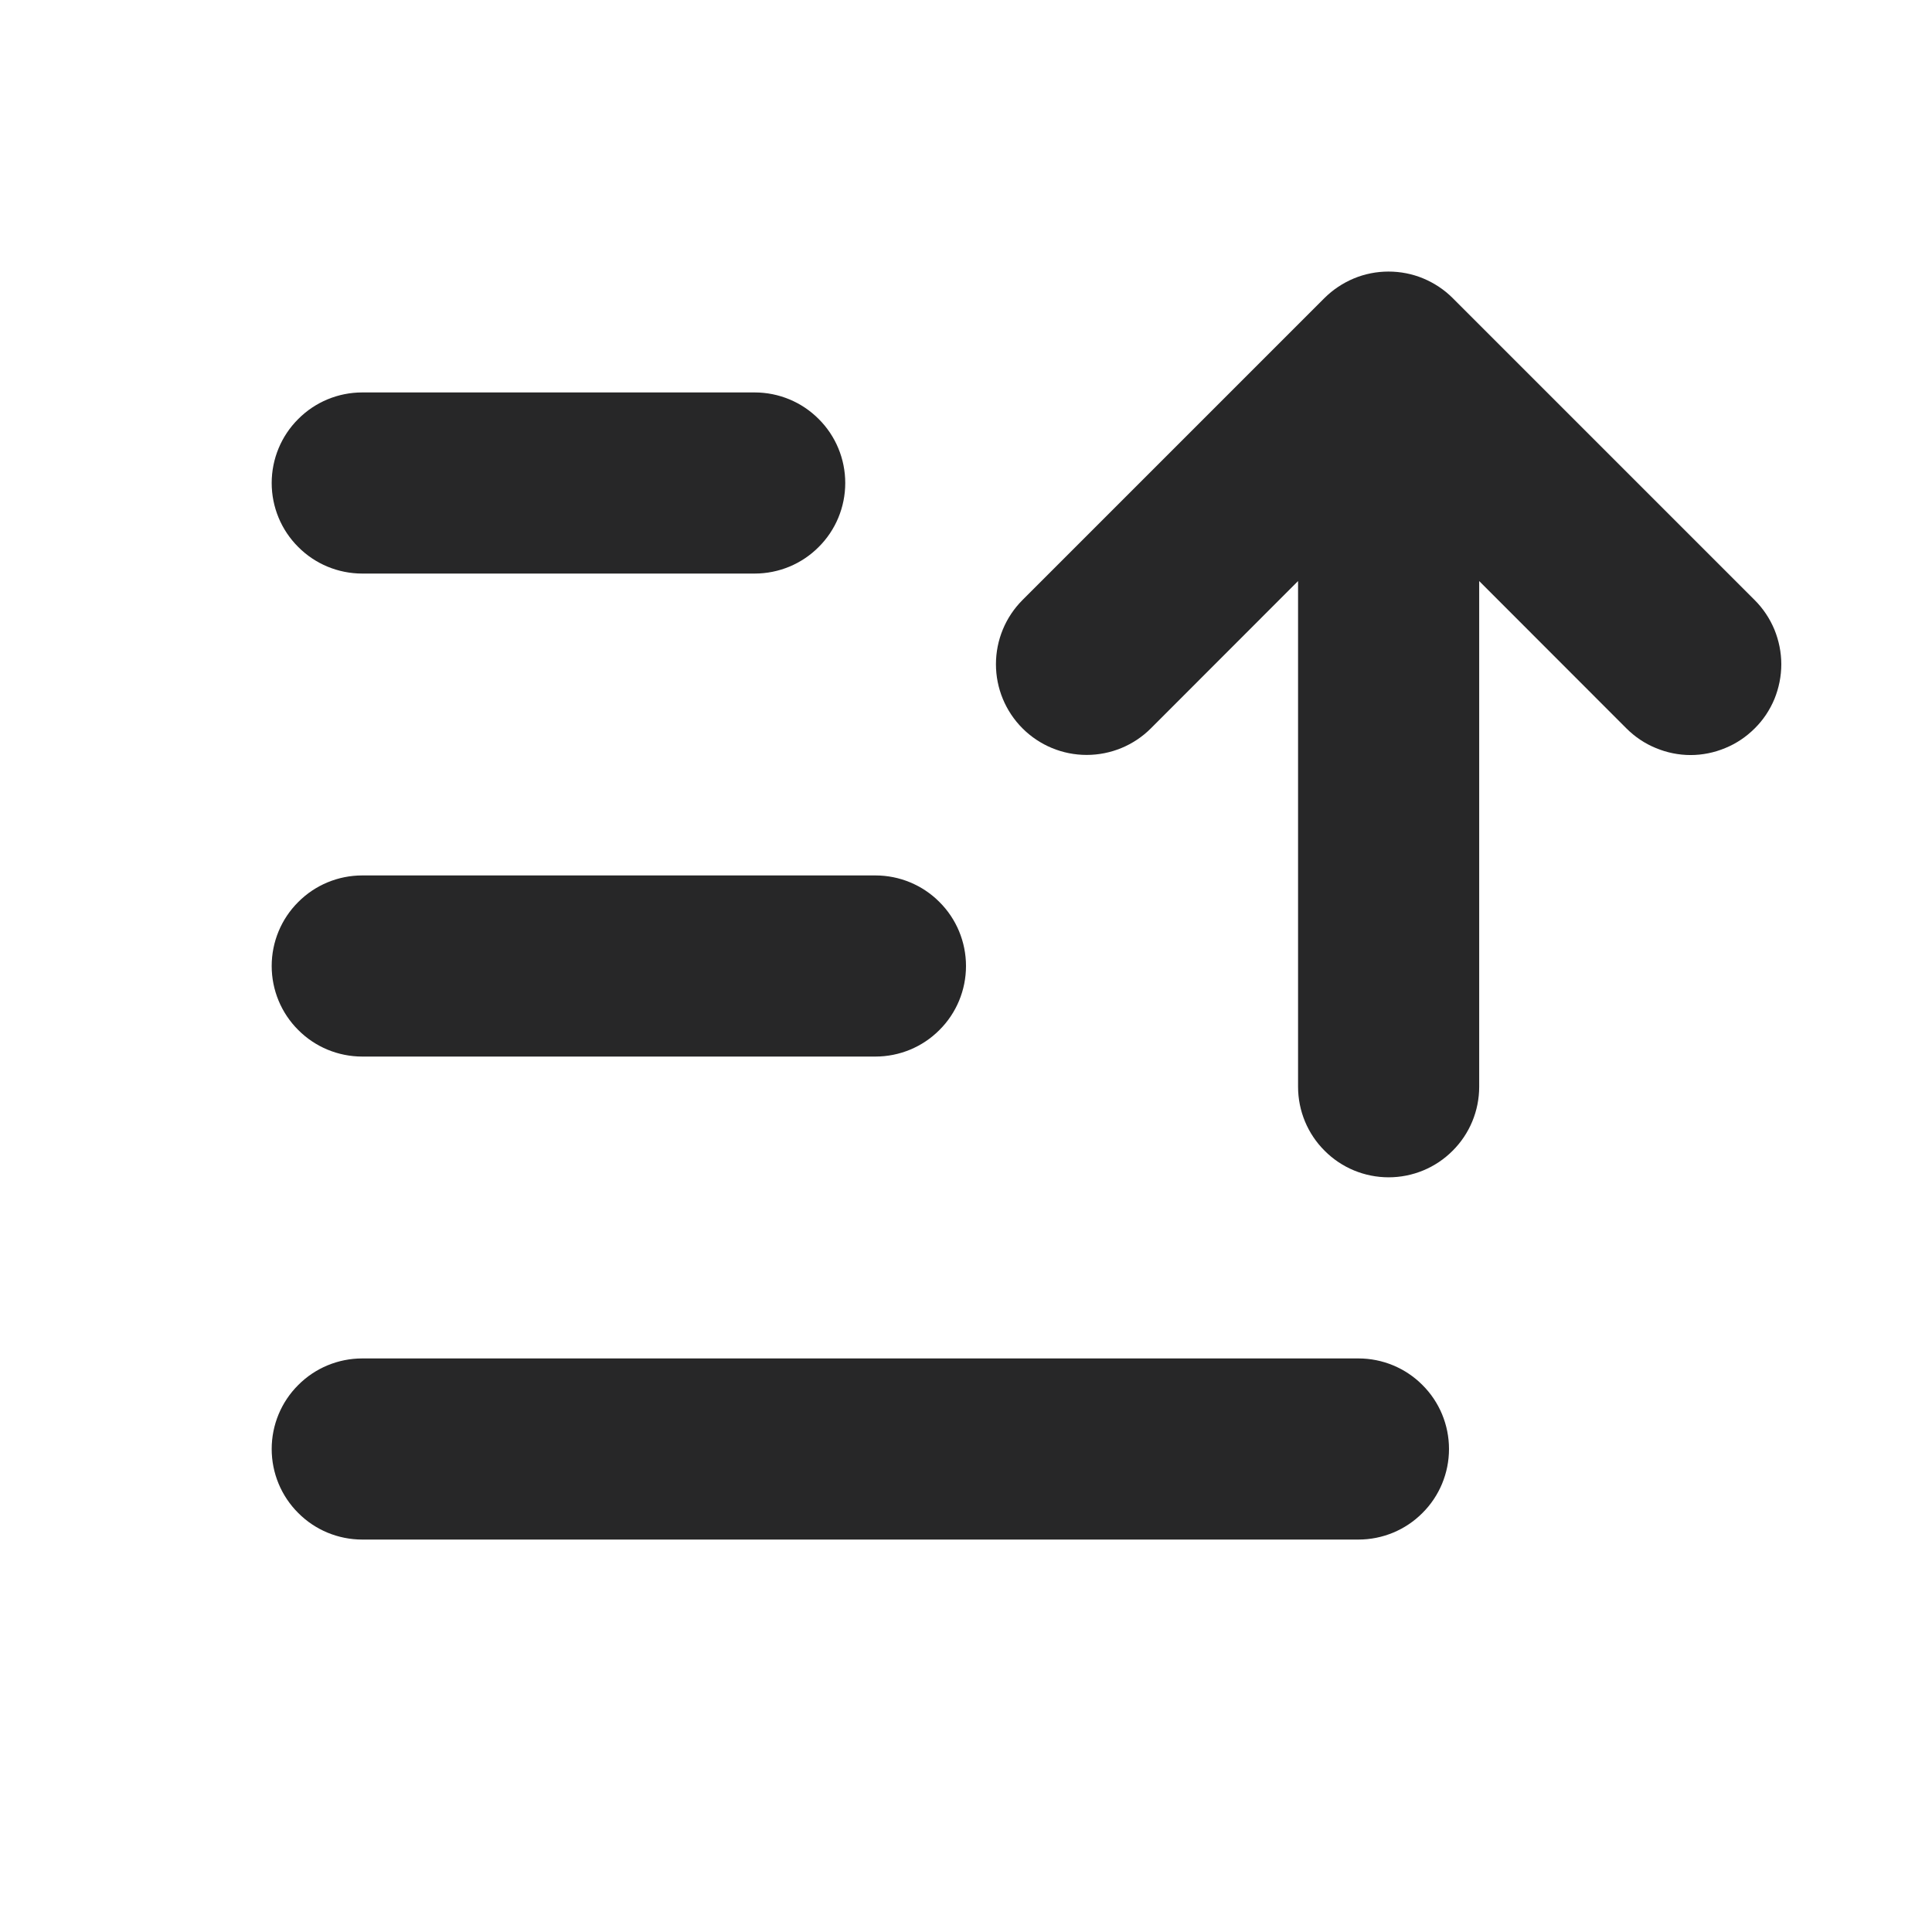 <svg width="16" height="16" viewBox="0 0 16 16" fill="none" xmlns="http://www.w3.org/2000/svg">
<path d="M2.25 8C2.25 7.801 2.329 7.61 2.47 7.47C2.61 7.329 2.801 7.25 3 7.25H7.25C7.449 7.25 7.64 7.329 7.78 7.47C7.921 7.61 8 7.801 8 8C8 8.199 7.921 8.39 7.78 8.53C7.64 8.671 7.449 8.75 7.25 8.75H3C2.801 8.75 2.61 8.671 2.47 8.53C2.329 8.39 2.25 8.199 2.25 8ZM3 4.75H6.25C6.449 4.75 6.64 4.671 6.78 4.53C6.921 4.39 7 4.199 7 4C7 3.801 6.921 3.61 6.78 3.47C6.64 3.329 6.449 3.25 6.25 3.25H3C2.801 3.25 2.61 3.329 2.47 3.47C2.329 3.61 2.25 3.801 2.25 4C2.25 4.199 2.329 4.39 2.47 4.53C2.61 4.671 2.801 4.75 3 4.75ZM11.25 11.25H3C2.801 11.25 2.61 11.329 2.47 11.47C2.329 11.61 2.25 11.801 2.25 12C2.25 12.199 2.329 12.39 2.47 12.53C2.61 12.671 2.801 12.75 3 12.75H11.25C11.449 12.75 11.64 12.671 11.78 12.53C11.921 12.39 12 12.199 12 12C12 11.801 11.921 11.61 11.78 11.47C11.64 11.329 11.449 11.25 11.25 11.25ZM14.531 4.969L12.031 2.469C11.961 2.399 11.878 2.344 11.787 2.306C11.696 2.268 11.598 2.249 11.499 2.249C11.401 2.249 11.303 2.268 11.212 2.306C11.121 2.344 11.038 2.399 10.968 2.469L8.468 4.969C8.327 5.11 8.248 5.301 8.248 5.501C8.248 5.7 8.327 5.891 8.468 6.032C8.609 6.173 8.8 6.252 8.999 6.252C9.199 6.252 9.39 6.173 9.531 6.032L10.75 4.812V9C10.75 9.199 10.829 9.39 10.97 9.53C11.11 9.671 11.301 9.75 11.5 9.75C11.699 9.75 11.89 9.671 12.03 9.53C12.171 9.39 12.25 9.199 12.25 9V4.812L13.469 6.032C13.539 6.102 13.622 6.158 13.713 6.195C13.804 6.233 13.902 6.253 14.001 6.253C14.099 6.253 14.197 6.233 14.288 6.195C14.379 6.158 14.462 6.102 14.532 6.032C14.602 5.963 14.657 5.88 14.695 5.789C14.732 5.698 14.752 5.6 14.752 5.501C14.752 5.403 14.732 5.305 14.695 5.214C14.657 5.123 14.602 5.04 14.532 4.97L14.531 4.969Z" fill="#272728"/>
</svg>
